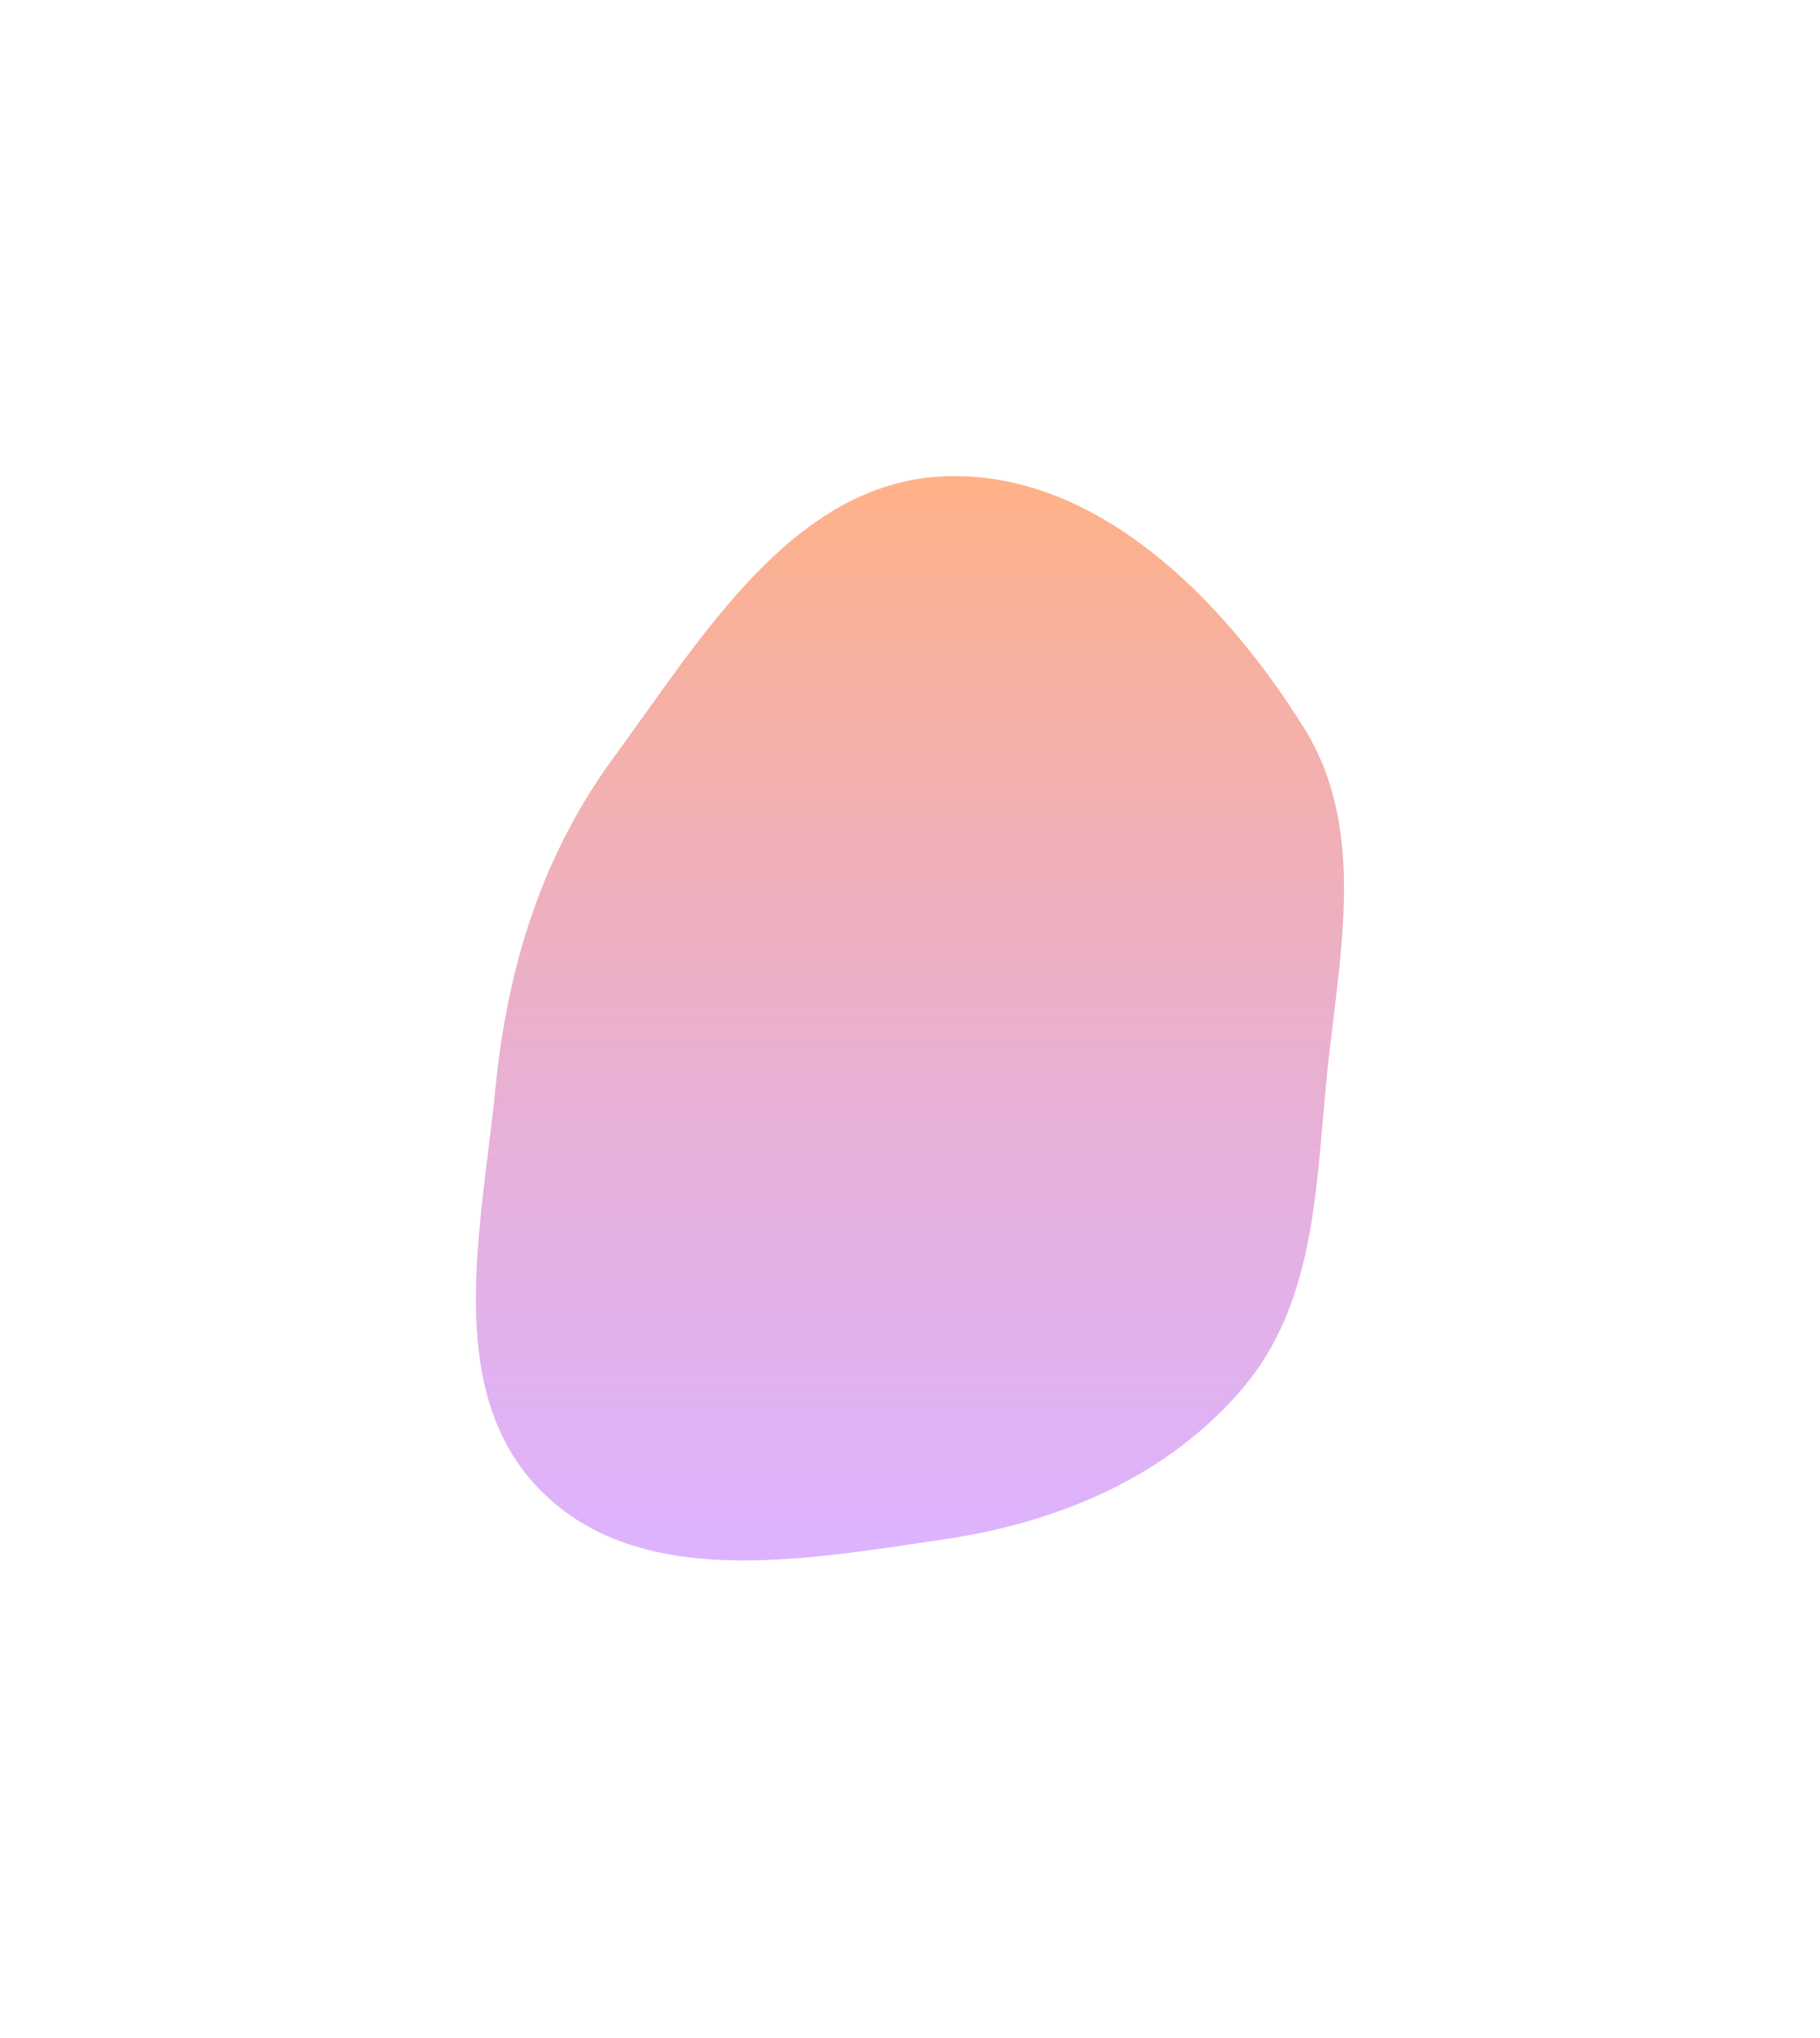<svg width="1067" height="1194" viewBox="0 0 1067 1194" fill="none" xmlns="http://www.w3.org/2000/svg">
<g filter="url(#filter0_f_1_2)">
<path fill-rule="evenodd" clip-rule="evenodd" d="M553.137 279.145C642.259 275.241 717.063 350.68 764.353 426.321C803.223 488.496 783.909 564.518 777.197 637.536C771.417 700.407 769.594 765.01 728.788 813.187C684.699 865.238 620.63 892.163 553.137 902.059C471.632 914.009 375.174 931.997 317.131 873.543C259.141 815.142 282.368 719.437 290.477 637.536C297.492 566.68 317.563 501.483 359.653 444.052C411.728 372.997 465.127 283.001 553.137 279.145Z" fill="url(#paint0_linear_1_2)"/>
</g>
<defs>
<filter id="filter0_f_1_2" x="0" y="0" width="1066.95" height="1193.35" filterUnits="userSpaceOnUse" color-interpolation-filters="sRGB">
<feFlood flood-opacity="0" result="BackgroundImageFix"/>
<feBlend mode="normal" in="SourceGraphic" in2="BackgroundImageFix" result="shape"/>
<feGaussianBlur stdDeviation="139.5" result="effect1_foregroundBlur_1_2"/>
</filter>
<linearGradient id="paint0_linear_1_2" x1="533.476" y1="279" x2="533.476" y2="914.355" gradientUnits="userSpaceOnUse">
<stop stop-color="#FFB186"/>
<stop offset="1" stop-color="#CF93FF" stop-opacity="0.7"/>
</linearGradient>
</defs>
</svg>

